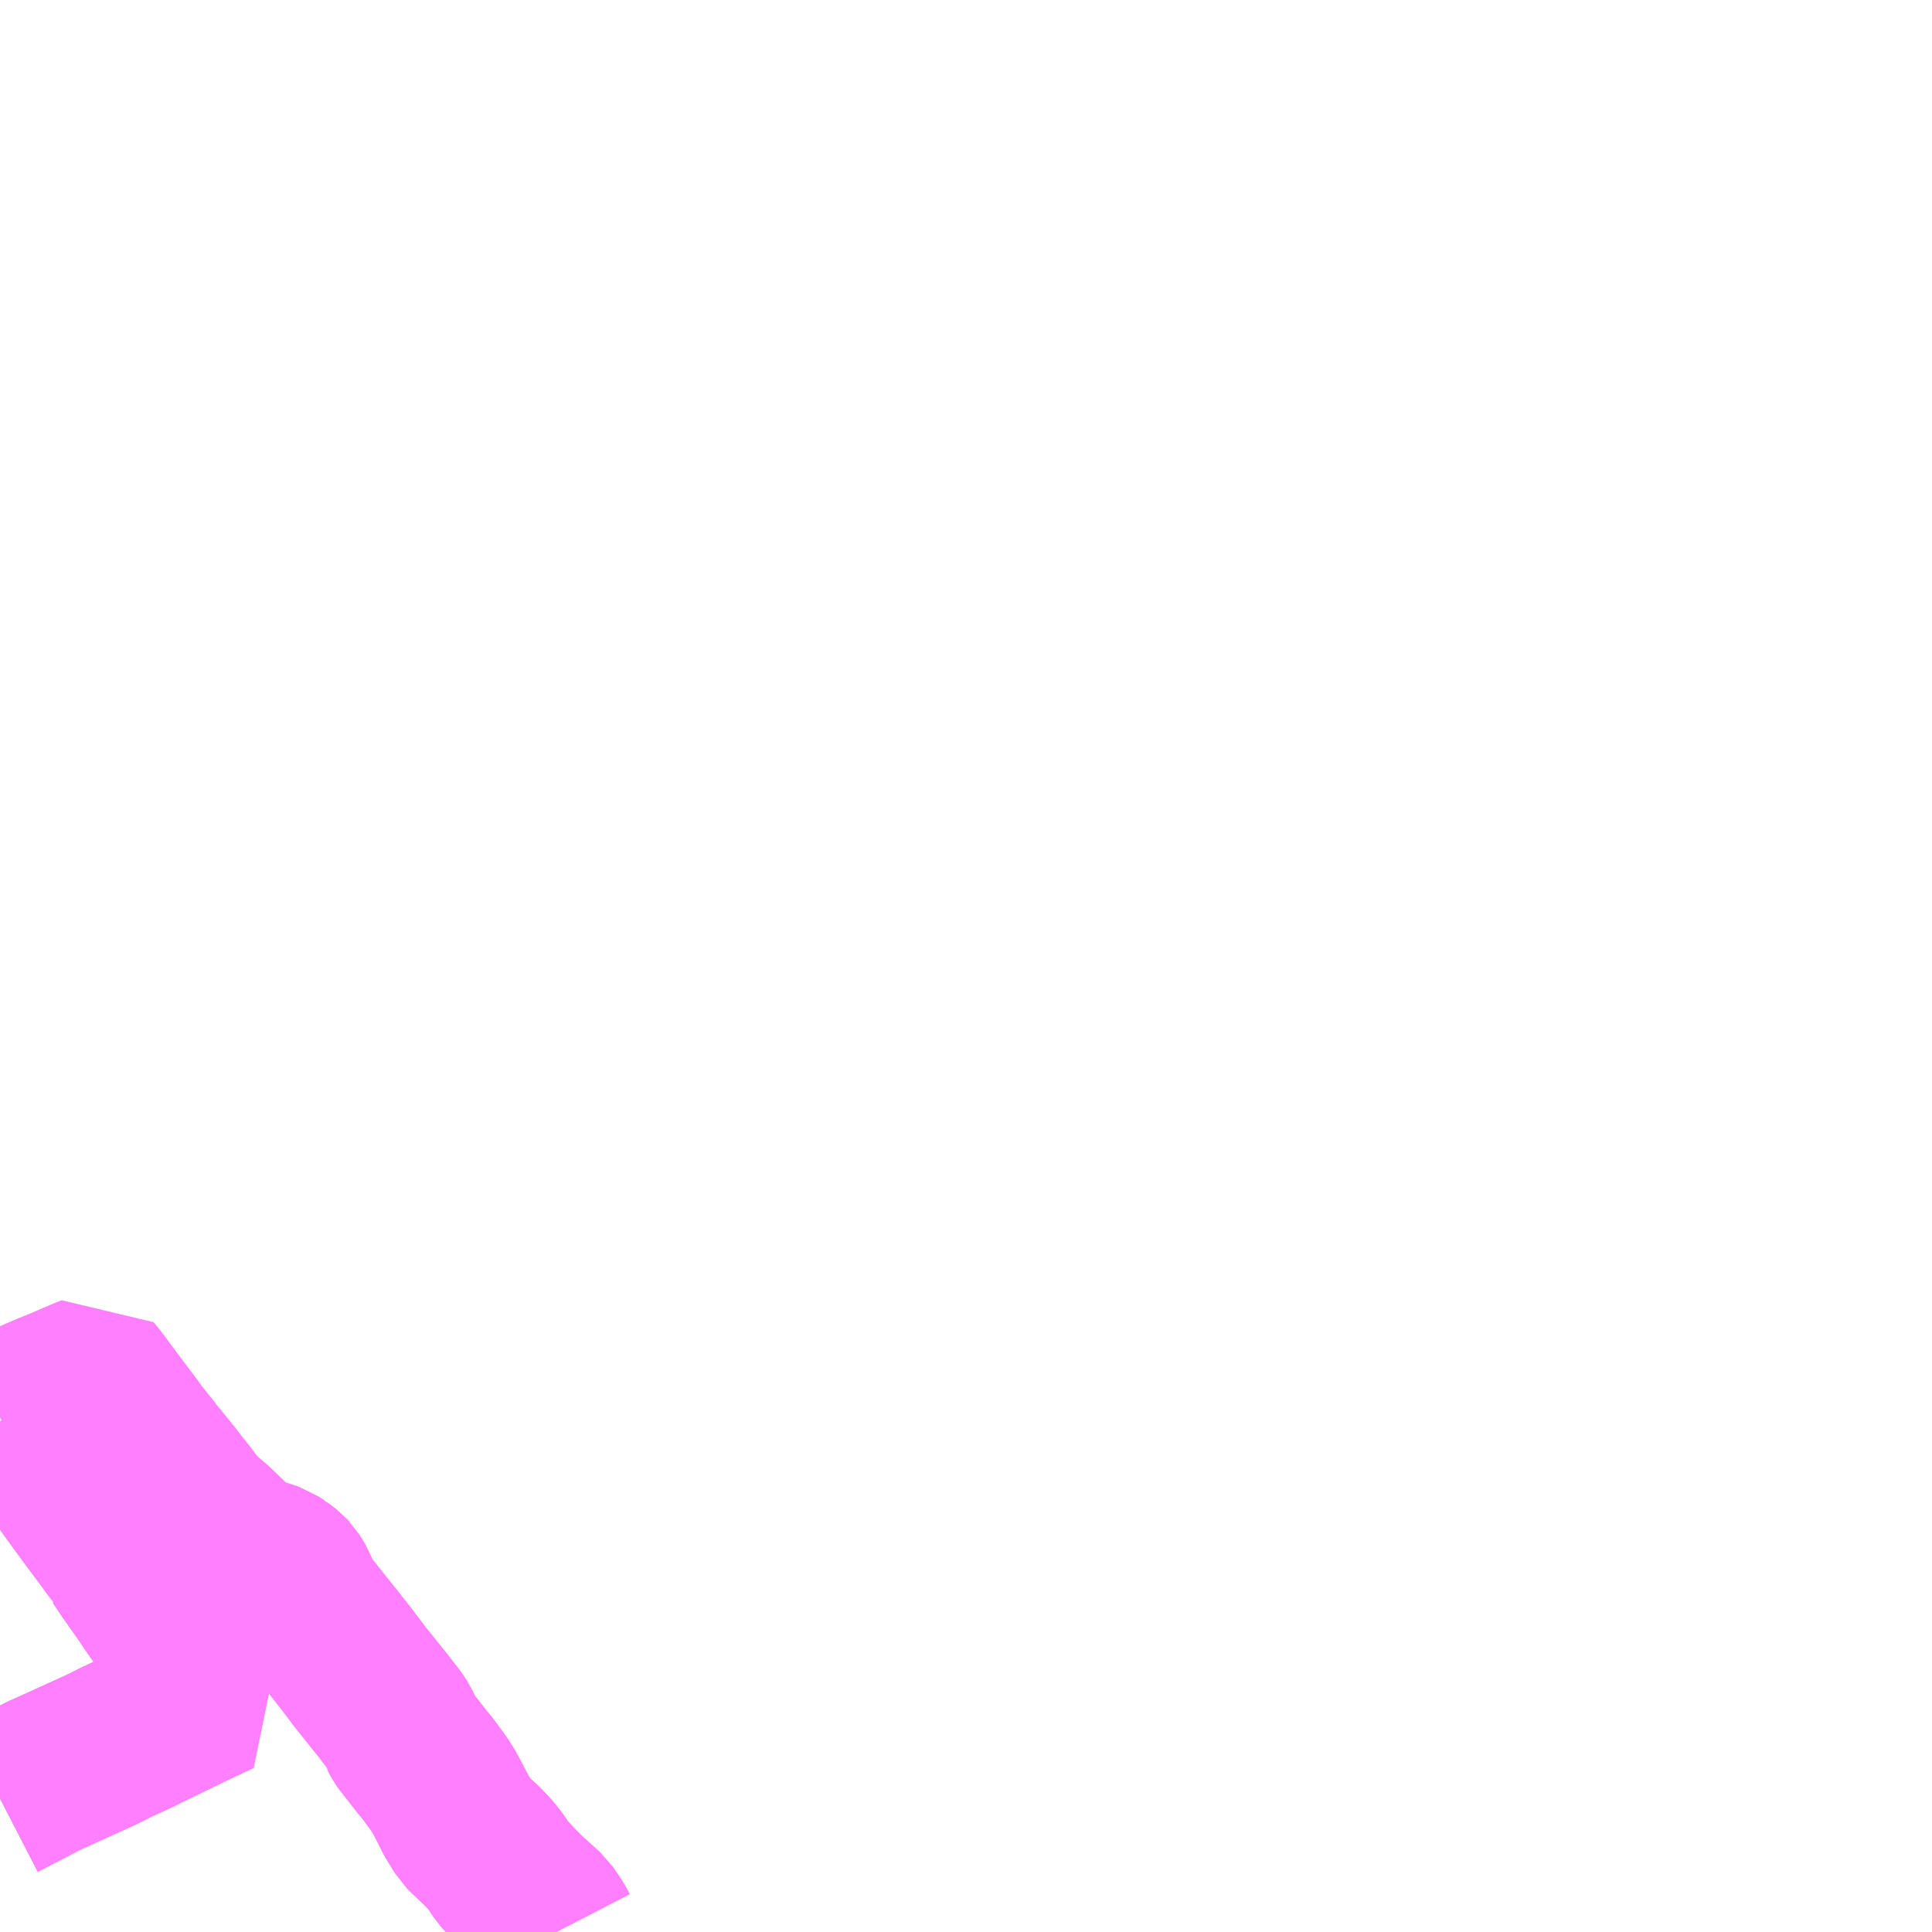 <?xml version="1.0" encoding="UTF-8"?>
<svg  xmlns="http://www.w3.org/2000/svg" xmlns:xlink="http://www.w3.org/1999/xlink" xmlns:go="http://purl.org/svgmap/profile" property="N07_001,N07_002,N07_003,N07_004,N07_005,N07_006,N07_007" viewBox="14071.289 -3594.727 8.789 8.789" go:dataArea="14071.2890625 -3594.7265625 8.7890625 8.7890625" >
<globalCoordinateSystem srsName="http://purl.org/crs/84" transform="matrix(100.0,0.0,0.0,-100.0,0.0,0.0)" />
<defs>
 <g id="p0" >
  <circle cx="0.0" cy="0.0" r="3" stroke="green" stroke-width="0.75" vector-effect="non-scaling-stroke" />
 </g>
</defs>
<g fill="none" fill-rule="evenodd" stroke="#FF00FF" stroke-width="0.75" opacity="0.5" vector-effect="non-scaling-stroke" stroke-linejoin="bevel" >
<path content="1,JRバス関東（株）,はさき号,4.0,4.0,4.0," xlink:title="1" d="M14071.289,-3586.545L14071.353,-3586.578L14071.451,-3586.629L14071.461,-3586.635L14071.484,-3586.647L14071.527,-3586.666L14071.764,-3586.774L14071.817,-3586.801L14071.901,-3586.84L14071.911,-3586.844L14071.946,-3586.862L14072.014,-3586.895L14072.05,-3586.912L14072.053,-3586.914L14072.068,-3586.921L14072.148,-3586.96L14072.184,-3586.977L14072.203,-3586.986L14072.257,-3587.011L14072.275,-3587.02L14072.264,-3587.033L14072.257,-3587.095L14072.189,-3587.14L14072.166,-3587.173L14072.151,-3587.197L14072.12,-3587.24L14072.073,-3587.308L14071.98,-3587.442L14071.964,-3587.466L14071.906,-3587.549L14071.881,-3587.584L14071.863,-3587.611L14071.84,-3587.645L14071.837,-3587.647L14071.832,-3587.661L14071.829,-3587.668L14071.819,-3587.68L14071.806,-3587.697L14071.766,-3587.752L14071.753,-3587.769L14071.692,-3587.851L14071.614,-3587.958L14071.586,-3587.998L14071.52,-3588.088L14071.477,-3588.145L14071.376,-3588.282L14071.353,-3588.311L14071.311,-3588.292L14071.289,-3588.281"/>
<path content="1,関東鉄道（株）,波崎高校・波崎柳川高校スクール,0.9,0.0,0.0," xlink:title="1" d="M14073.616,-3586.522L14073.56,-3586.51L14073.549,-3586.508L14073.545,-3586.508L14073.534,-3586.505L14073.488,-3586.497L14073.483,-3586.496L14073.465,-3586.494L14073.44,-3586.491L14073.371,-3586.485L14073.355,-3586.488L14073.363,-3586.471L14073.406,-3586.401L14073.411,-3586.396L14073.416,-3586.391L14073.46,-3586.349L14073.481,-3586.33L14073.495,-3586.315L14073.518,-3586.291L14073.547,-3586.254L14073.551,-3586.248L14073.574,-3586.213L14073.603,-3586.181L14073.645,-3586.136L14073.689,-3586.093L14073.767,-3586.023L14073.804,-3585.969L14073.82,-3585.938"/>
<path content="1,関東鉄道（株）,波崎～東京駅,4.0,4.0,4.0," xlink:title="1" d="M14071.289,-3588.281L14071.311,-3588.292L14071.353,-3588.311L14071.376,-3588.282L14071.477,-3588.145L14071.52,-3588.088L14071.586,-3587.998L14071.614,-3587.958L14071.692,-3587.851L14071.753,-3587.769L14071.766,-3587.752L14071.806,-3587.697L14071.819,-3587.68L14071.829,-3587.668L14071.832,-3587.661L14071.837,-3587.647L14071.84,-3587.645L14071.863,-3587.611L14071.881,-3587.584L14071.906,-3587.549L14071.964,-3587.466L14071.98,-3587.442L14072.073,-3587.308L14072.12,-3587.24L14072.151,-3587.197L14072.166,-3587.173L14072.189,-3587.14L14072.257,-3587.095L14072.264,-3587.033L14072.275,-3587.02L14072.257,-3587.011L14072.203,-3586.986L14072.184,-3586.977L14072.148,-3586.96L14072.068,-3586.921L14072.053,-3586.914L14072.05,-3586.912L14072.014,-3586.895L14071.946,-3586.862L14071.911,-3586.844L14071.901,-3586.84L14071.817,-3586.801L14071.764,-3586.774L14071.527,-3586.666L14071.484,-3586.647L14071.461,-3586.635L14071.451,-3586.629L14071.353,-3586.578L14071.289,-3586.545"/>
<path content="1,関東鉄道（株）,海岸線,12.0,14.0,14.0," xlink:title="1" d="M14071.289,-3588.281L14071.311,-3588.292L14071.353,-3588.311L14071.387,-3588.328L14071.515,-3588.383L14071.56,-3588.401L14071.63,-3588.431L14071.674,-3588.45L14071.707,-3588.463L14071.715,-3588.454L14071.74,-3588.421L14071.775,-3588.374L14071.791,-3588.352L14071.805,-3588.334L14071.822,-3588.311L14071.868,-3588.25L14071.886,-3588.226L14071.906,-3588.198L14071.949,-3588.144L14071.969,-3588.119L14071.973,-3588.114L14071.975,-3588.11L14071.991,-3588.091L14072.009,-3588.069L14072.061,-3588.005L14072.068,-3587.996L14072.075,-3587.987L14072.095,-3587.961L14072.118,-3587.932L14072.141,-3587.903L14072.149,-3587.891L14072.175,-3587.859L14072.2,-3587.831L14072.221,-3587.812L14072.223,-3587.81L14072.232,-3587.803L14072.247,-3587.792L14072.298,-3587.743L14072.316,-3587.726L14072.346,-3587.694L14072.363,-3587.677L14072.373,-3587.669L14072.394,-3587.657L14072.422,-3587.645L14072.466,-3587.629L14072.468,-3587.628L14072.485,-3587.623L14072.53,-3587.608L14072.555,-3587.591L14072.557,-3587.59L14072.592,-3587.563L14072.601,-3587.553L14072.605,-3587.549L14072.616,-3587.531L14072.629,-3587.509L14072.637,-3587.489L14072.645,-3587.455L14072.69,-3587.4L14072.707,-3587.379L14072.818,-3587.24L14072.866,-3587.179L14072.901,-3587.133L14072.912,-3587.118L14072.924,-3587.102L14072.965,-3587.051L14073.016,-3586.987L14073.025,-3586.976L14073.041,-3586.956L14073.055,-3586.937L14073.08,-3586.906L14073.101,-3586.874L14073.119,-3586.835L14073.122,-3586.825L14073.123,-3586.823L14073.131,-3586.812L14073.196,-3586.729L14073.213,-3586.707L14073.216,-3586.704L14073.235,-3586.681L14073.285,-3586.613L14073.297,-3586.594L14073.303,-3586.586L14073.33,-3586.536L14073.355,-3586.488L14073.363,-3586.471L14073.406,-3586.401L14073.411,-3586.396L14073.416,-3586.391L14073.46,-3586.349L14073.481,-3586.33L14073.495,-3586.315L14073.518,-3586.291L14073.547,-3586.254L14073.551,-3586.248L14073.574,-3586.213L14073.603,-3586.181L14073.645,-3586.136L14073.689,-3586.093L14073.767,-3586.023L14073.804,-3585.969L14073.82,-3585.938"/>
</g>
</svg>
